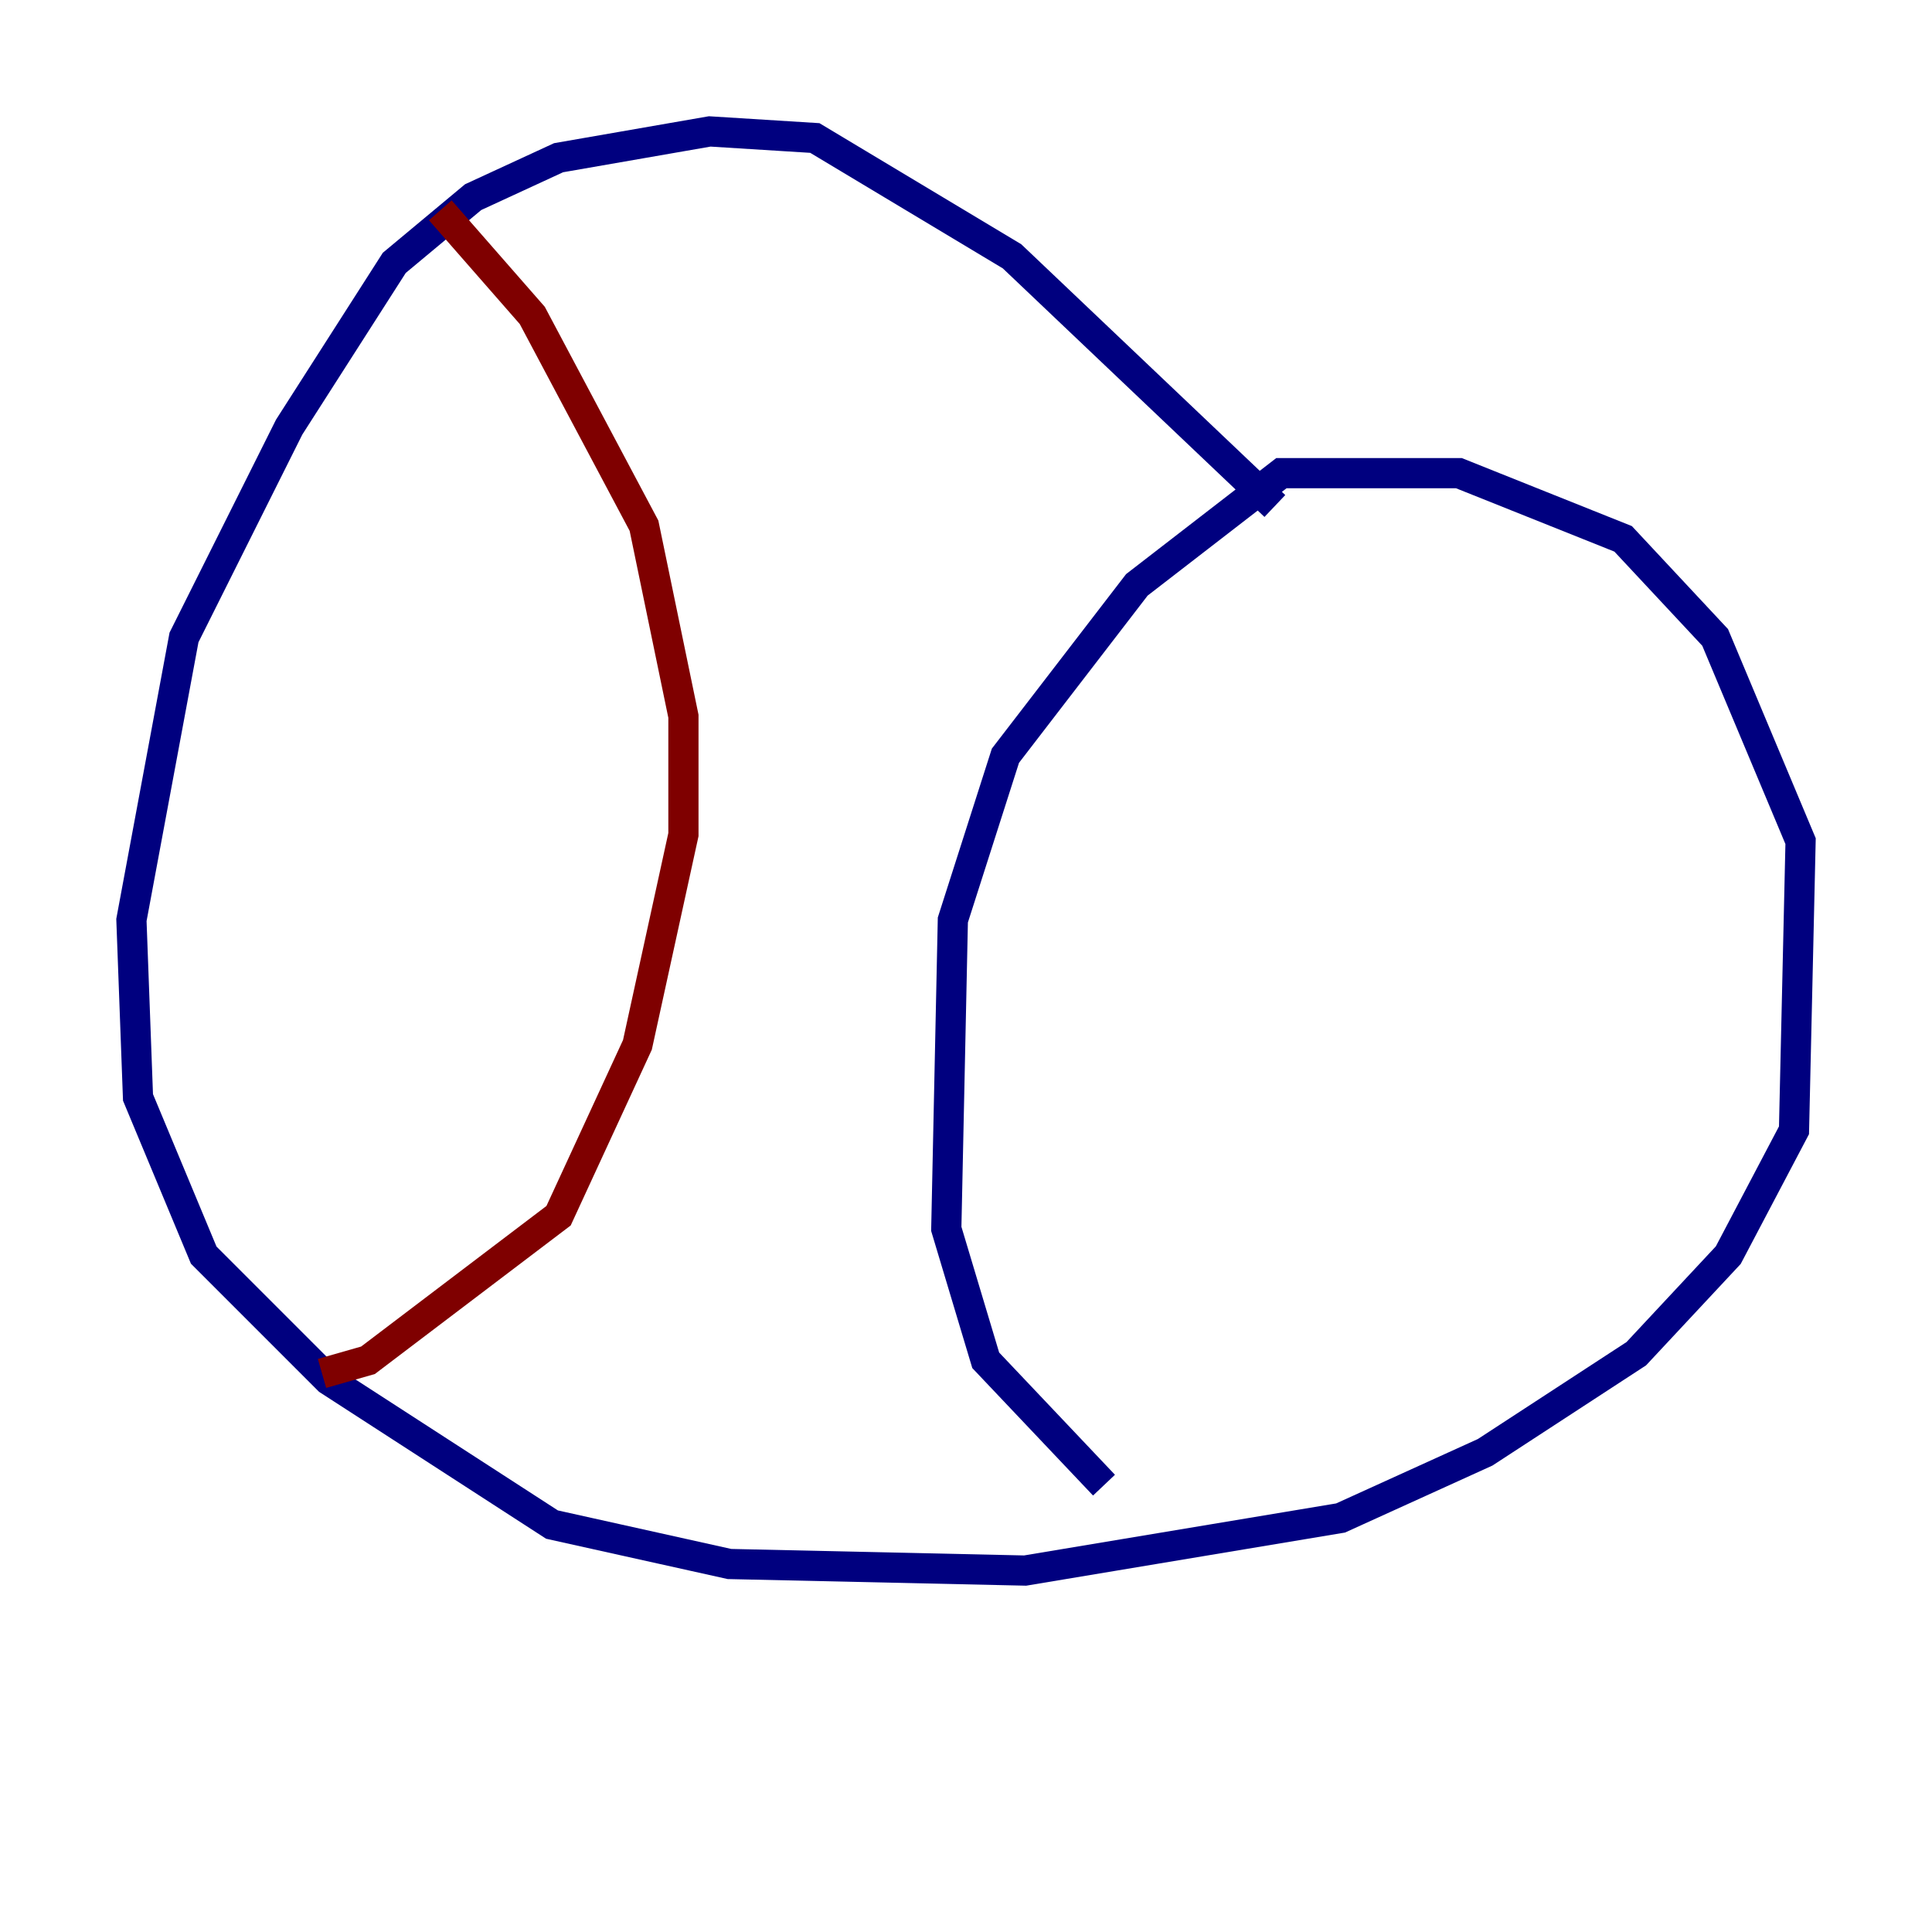 <?xml version="1.0" encoding="utf-8" ?>
<svg baseProfile="tiny" height="128" version="1.2" viewBox="0,0,128,128" width="128" xmlns="http://www.w3.org/2000/svg" xmlns:ev="http://www.w3.org/2001/xml-events" xmlns:xlink="http://www.w3.org/1999/xlink"><defs /><polyline fill="none" points="84.463,33.524 67.048,16.98 53.986,9.143 47.02,8.707 37.007,10.449 31.347,13.061 26.122,17.415 19.157,28.299 12.191,42.231 8.707,60.952 9.143,72.707 13.497,83.156 21.769,91.429 36.571,101.007 48.327,103.619 67.918,104.054 88.816,100.571 98.395,96.218 108.408,89.687 114.503,83.156 118.857,74.884 119.293,55.728 113.633,42.231 107.537,35.701 96.653,31.347 84.898,31.347 75.32,38.748 66.612,50.068 63.129,60.952 62.694,81.415 65.306,90.122 73.143,98.395" stroke="#00007f" stroke-width="2" /><polyline fill="none" points="29.17,13.932 35.265,20.898 42.667,34.83 45.279,47.456 45.279,55.292 42.231,69.225 37.007,80.544 24.381,90.122 21.333,90.993" stroke="#7f0000" stroke-width="2" /></svg>